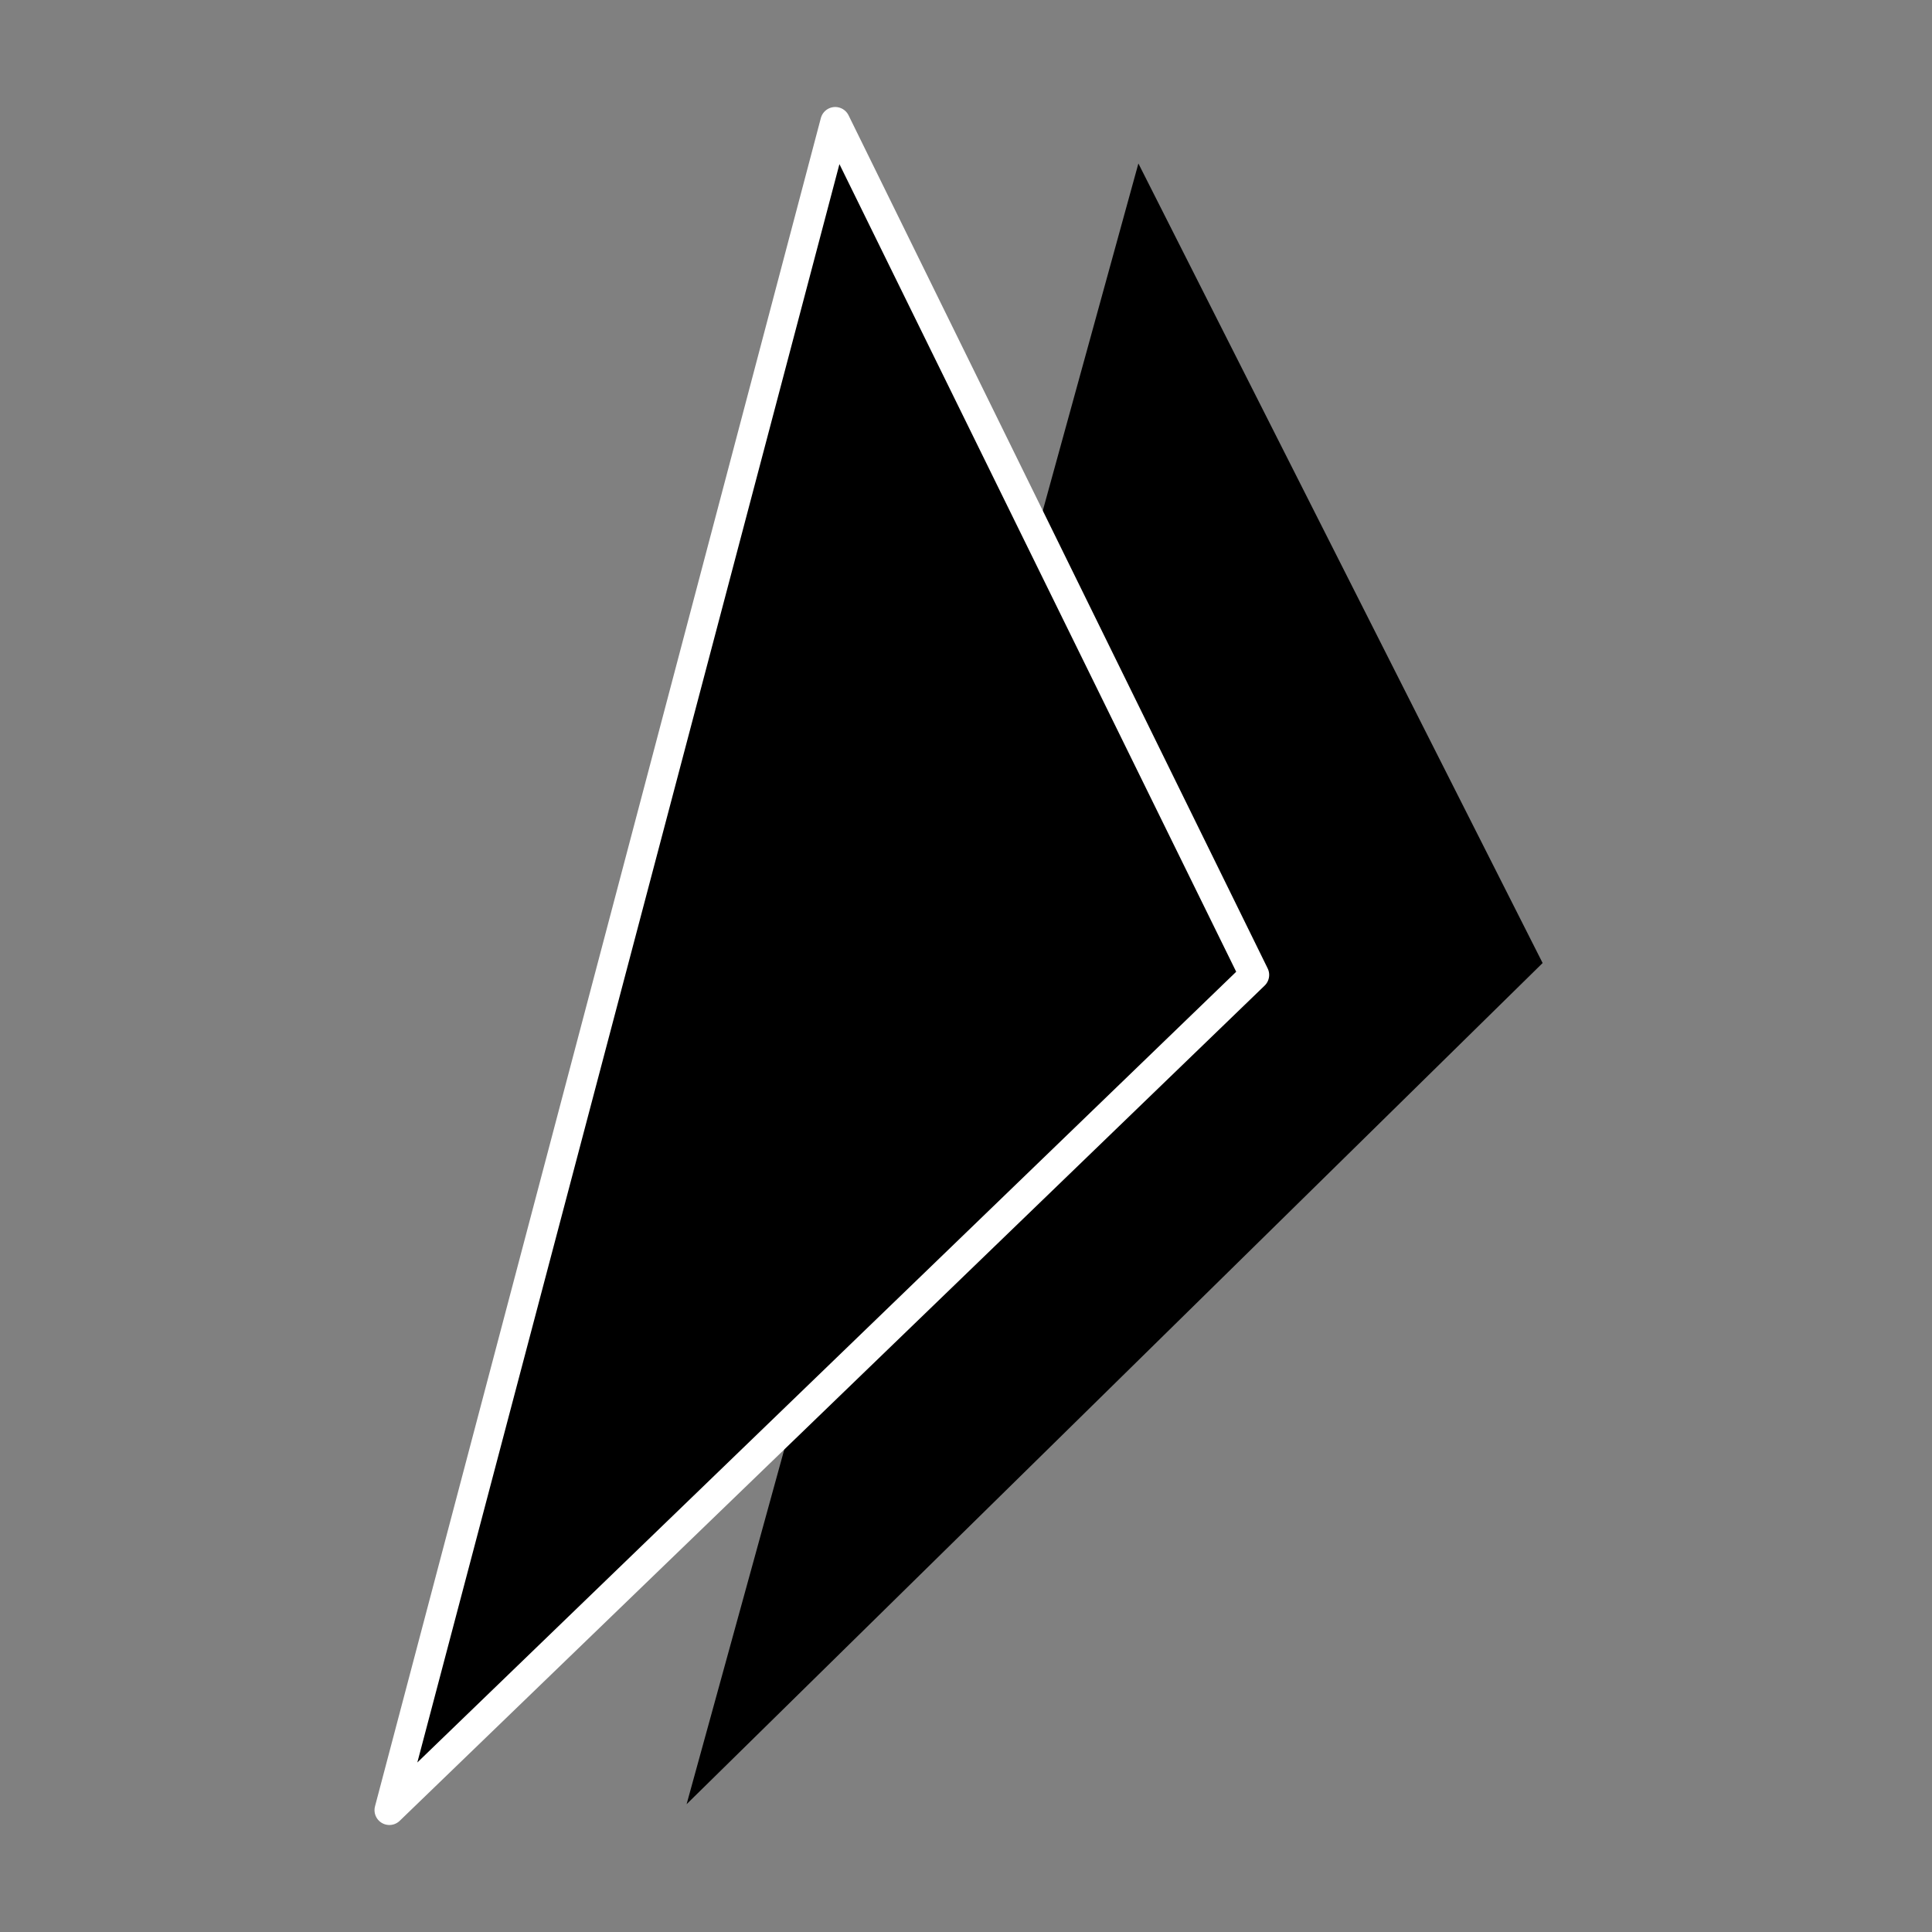 <svg xmlns="http://www.w3.org/2000/svg" enable-background="new 0 0 65 65" viewBox="0 0 65 65"><rect x="0" y="0" width="65" height="65" fill="#808080" stroke="none"/><polygon fill="black" stroke-linecap="round" stroke-linejoin="round" stroke-miterlimit="10" points="38.3 5.5 23.1 60.7 51.9 32.4"/><polygon fill="black" stroke="white" stroke-linecap="round" stroke-linejoin="round" stroke-miterlimit="5" stroke-width="1" points="28.1 4.1 13.1 60.9 42.2 32.8"/></svg>